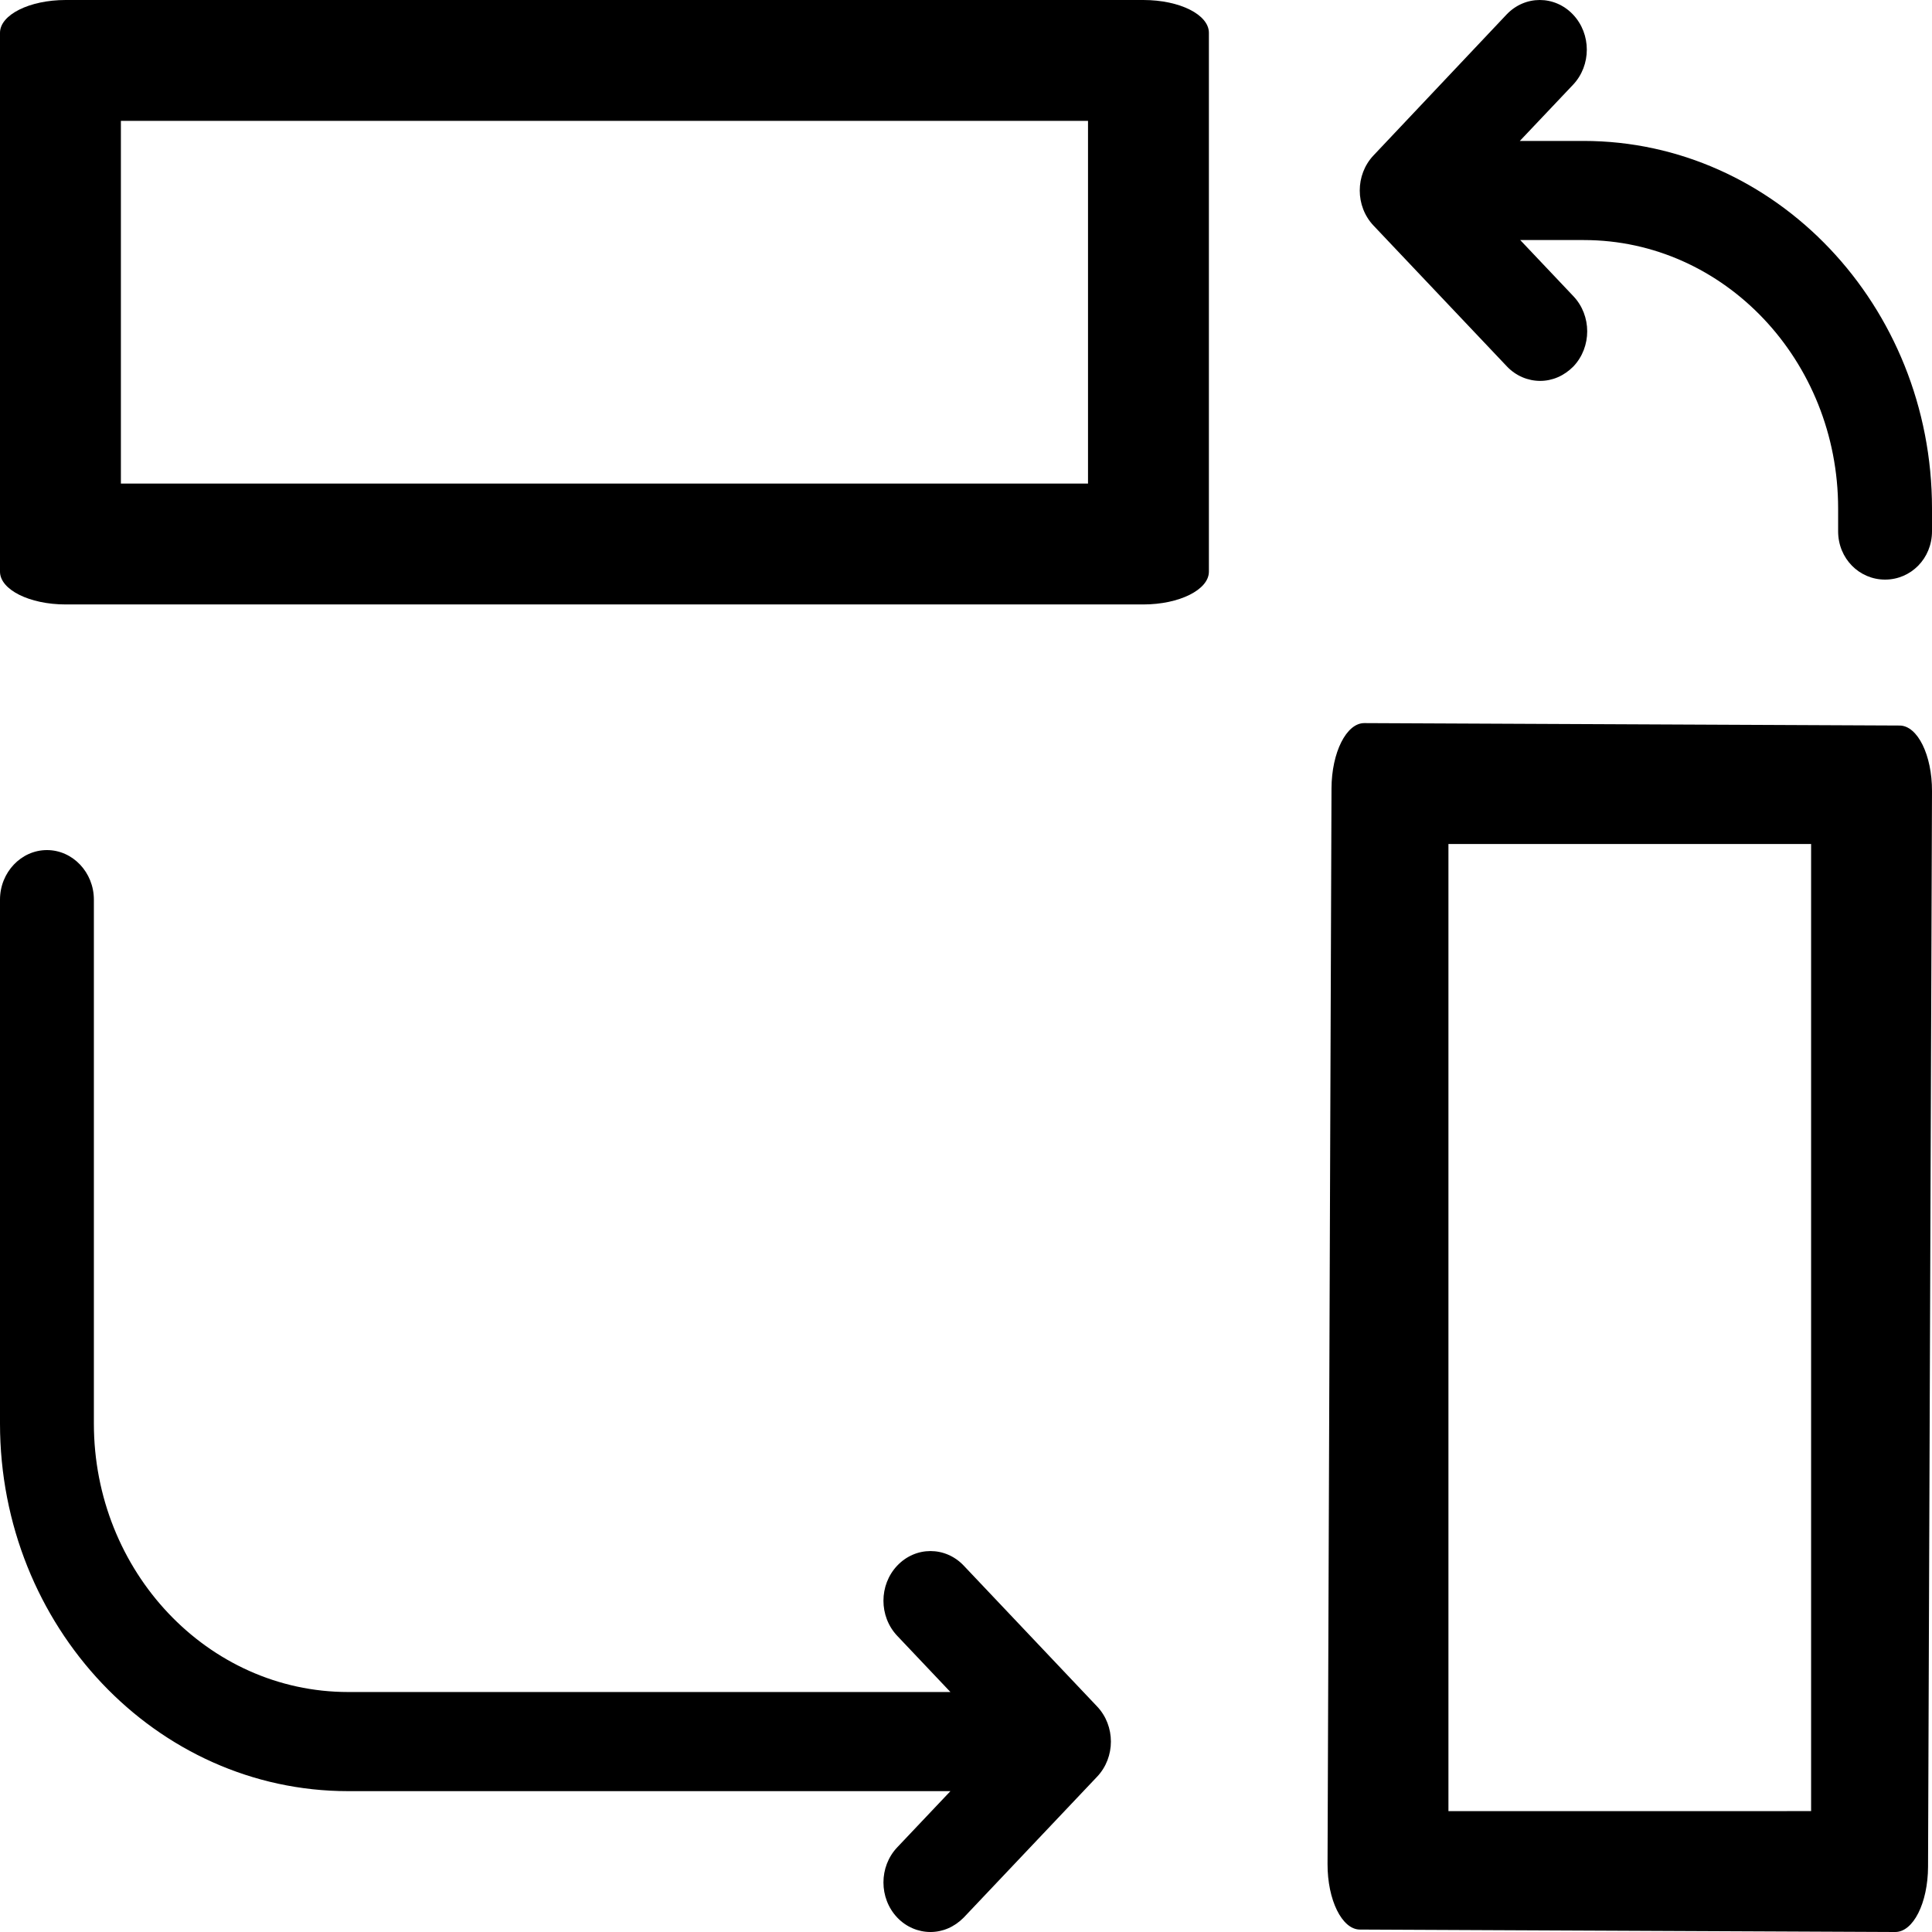 <?xml version="1.0" encoding="UTF-8" standalone="no"?>
<svg
   id="Capa_1"
   viewBox="0 0 400 400"
   version="1.1"
   sodipodi:docname="changeLayout.svg"
   inkscape:version="1.2.2 (b0a84865, 2022-12-01)"
   width="400"
   height="400"
   xmlns:inkscape="http://www.inkscape.org/namespaces/inkscape"
   xmlns:sodipodi="http://sodipodi.sourceforge.net/DTD/sodipodi-0.dtd"
   xmlns="http://www.w3.org/2000/svg"
   xmlns:svg="http://www.w3.org/2000/svg">
  <defs
     id="defs186" />
  <sodipodi:namedview
     id="namedview184"
     pagecolor="#ffffff"
     bordercolor="#000000"
     borderopacity="0.25"
     inkscape:showpageshadow="2"
     inkscape:pageopacity="0.0"
     inkscape:pagecheckerboard="0"
     inkscape:deskcolor="#d1d1d1"
     showgrid="false"
     inkscape:zoom="2.0913694"
     inkscape:cx="123.60322"
     inkscape:cy="222.10328"
     inkscape:window-width="1390"
     inkscape:window-height="1205"
     inkscape:window-x="0"
     inkscape:window-y="25"
     inkscape:window-maximized="0"
     inkscape:current-layer="Capa_1" />
  <path
     d="M 236.705,0 H 13.584 C 6.113,0 0,3.056 0,6.792 V 118.353 c 0,3.735 6.113,6.792 13.584,6.792 H 236.705 c 7.471,0 13.584,-3.057 13.584,-6.792 V 6.792 C 250.29,3.056 244.29,0 236.705,0 Z M 225.261,100.116 H 25.029 V 25.029 H 225.261 Z"
     id="upperLeftRectangle"
     style="display:inline;stroke-width:0.8"
     sodipodi:nodetypes="sssssssssccccc" />
  <path
     d="m 399.181,386.474 0.819,-222.671 c 0.027,-7.456 -2.987,-13.571 -6.698,-13.588 L 282.471,149.71 c -3.711,-0.017 -6.77,6.07 -6.798,13.526 l -0.819,222.671 c -0.027,7.456 2.987,13.571 6.698,13.588 l 110.831,0.505 c 3.711,0.017 6.77,-5.957 6.798,-13.526 z M 299.884,374.971 V 174.739 h 75.087 v 200.232 z"
     id="lowerRightRectangle"
     style="display:inline;stroke-width:0.797"
     inkscape:label="#lowerRightRectangle"
     sodipodi:nodetypes="ssccssscsccccc" />
  <path
     d="m 199.53,324.145 c -3.806,-4.019 -9.961,-4.019 -13.767,0 -3.806,4.019 -3.806,10.519 0,14.538 l 11.014,11.631 H 72.075 c -29.073,0 -52.639,-24.971 -52.639,-55.587 V 186.262 C 19.436,180.618 15.063,176 9.718,176 4.373,176 0,180.618 0,186.262 v 108.464 c 0,41.99 32.312,76.112 72.075,76.112 H 196.777 l -11.014,11.631 c -3.806,4.019 -3.806,10.519 0,14.538 1.863,1.967 4.373,2.993 6.884,2.993 2.51,0 4.94,-1.026 6.884,-2.993 l 27.615,-29.162 c 3.806,-4.019 3.806,-10.519 0,-14.538 z"
     id="lowerLeftArrow"
     style="display:inline;stroke-width:0.832"
     sodipodi:nodetypes="ssscssssssscssscsss" />
  <path
     d="M 327.845,29.179 H 314.665 L 325.678,17.55 c 3.806,-4.019 3.806,-10.517 0,-14.536 -3.806,-4.019 -9.961,-4.019 -13.767,0 L 284.377,32.172 c -3.806,4.019 -3.806,10.517 0,14.536 l 27.615,29.158 c 1.863,1.967 4.373,2.993 6.884,2.993 2.51,0 4.94,-1.026 6.884,-2.993 3.806,-4.019 3.806,-10.517 0,-14.536 L 314.746,49.701 h 13.18 c 29.073,0 52.639,24.968 52.639,55.579 V 110 c 0,5.643 4.373,10 9.718,10 C 395.627,120 400,115.643 400,110 v -4.72 C 400,63.296 367.607,29.179 327.845,29.179 Z"
     id="upperRightArrow"
     style="display:inline;stroke-width:0.832"
     sodipodi:nodetypes="scssccssscscsssssss" />
</svg>
